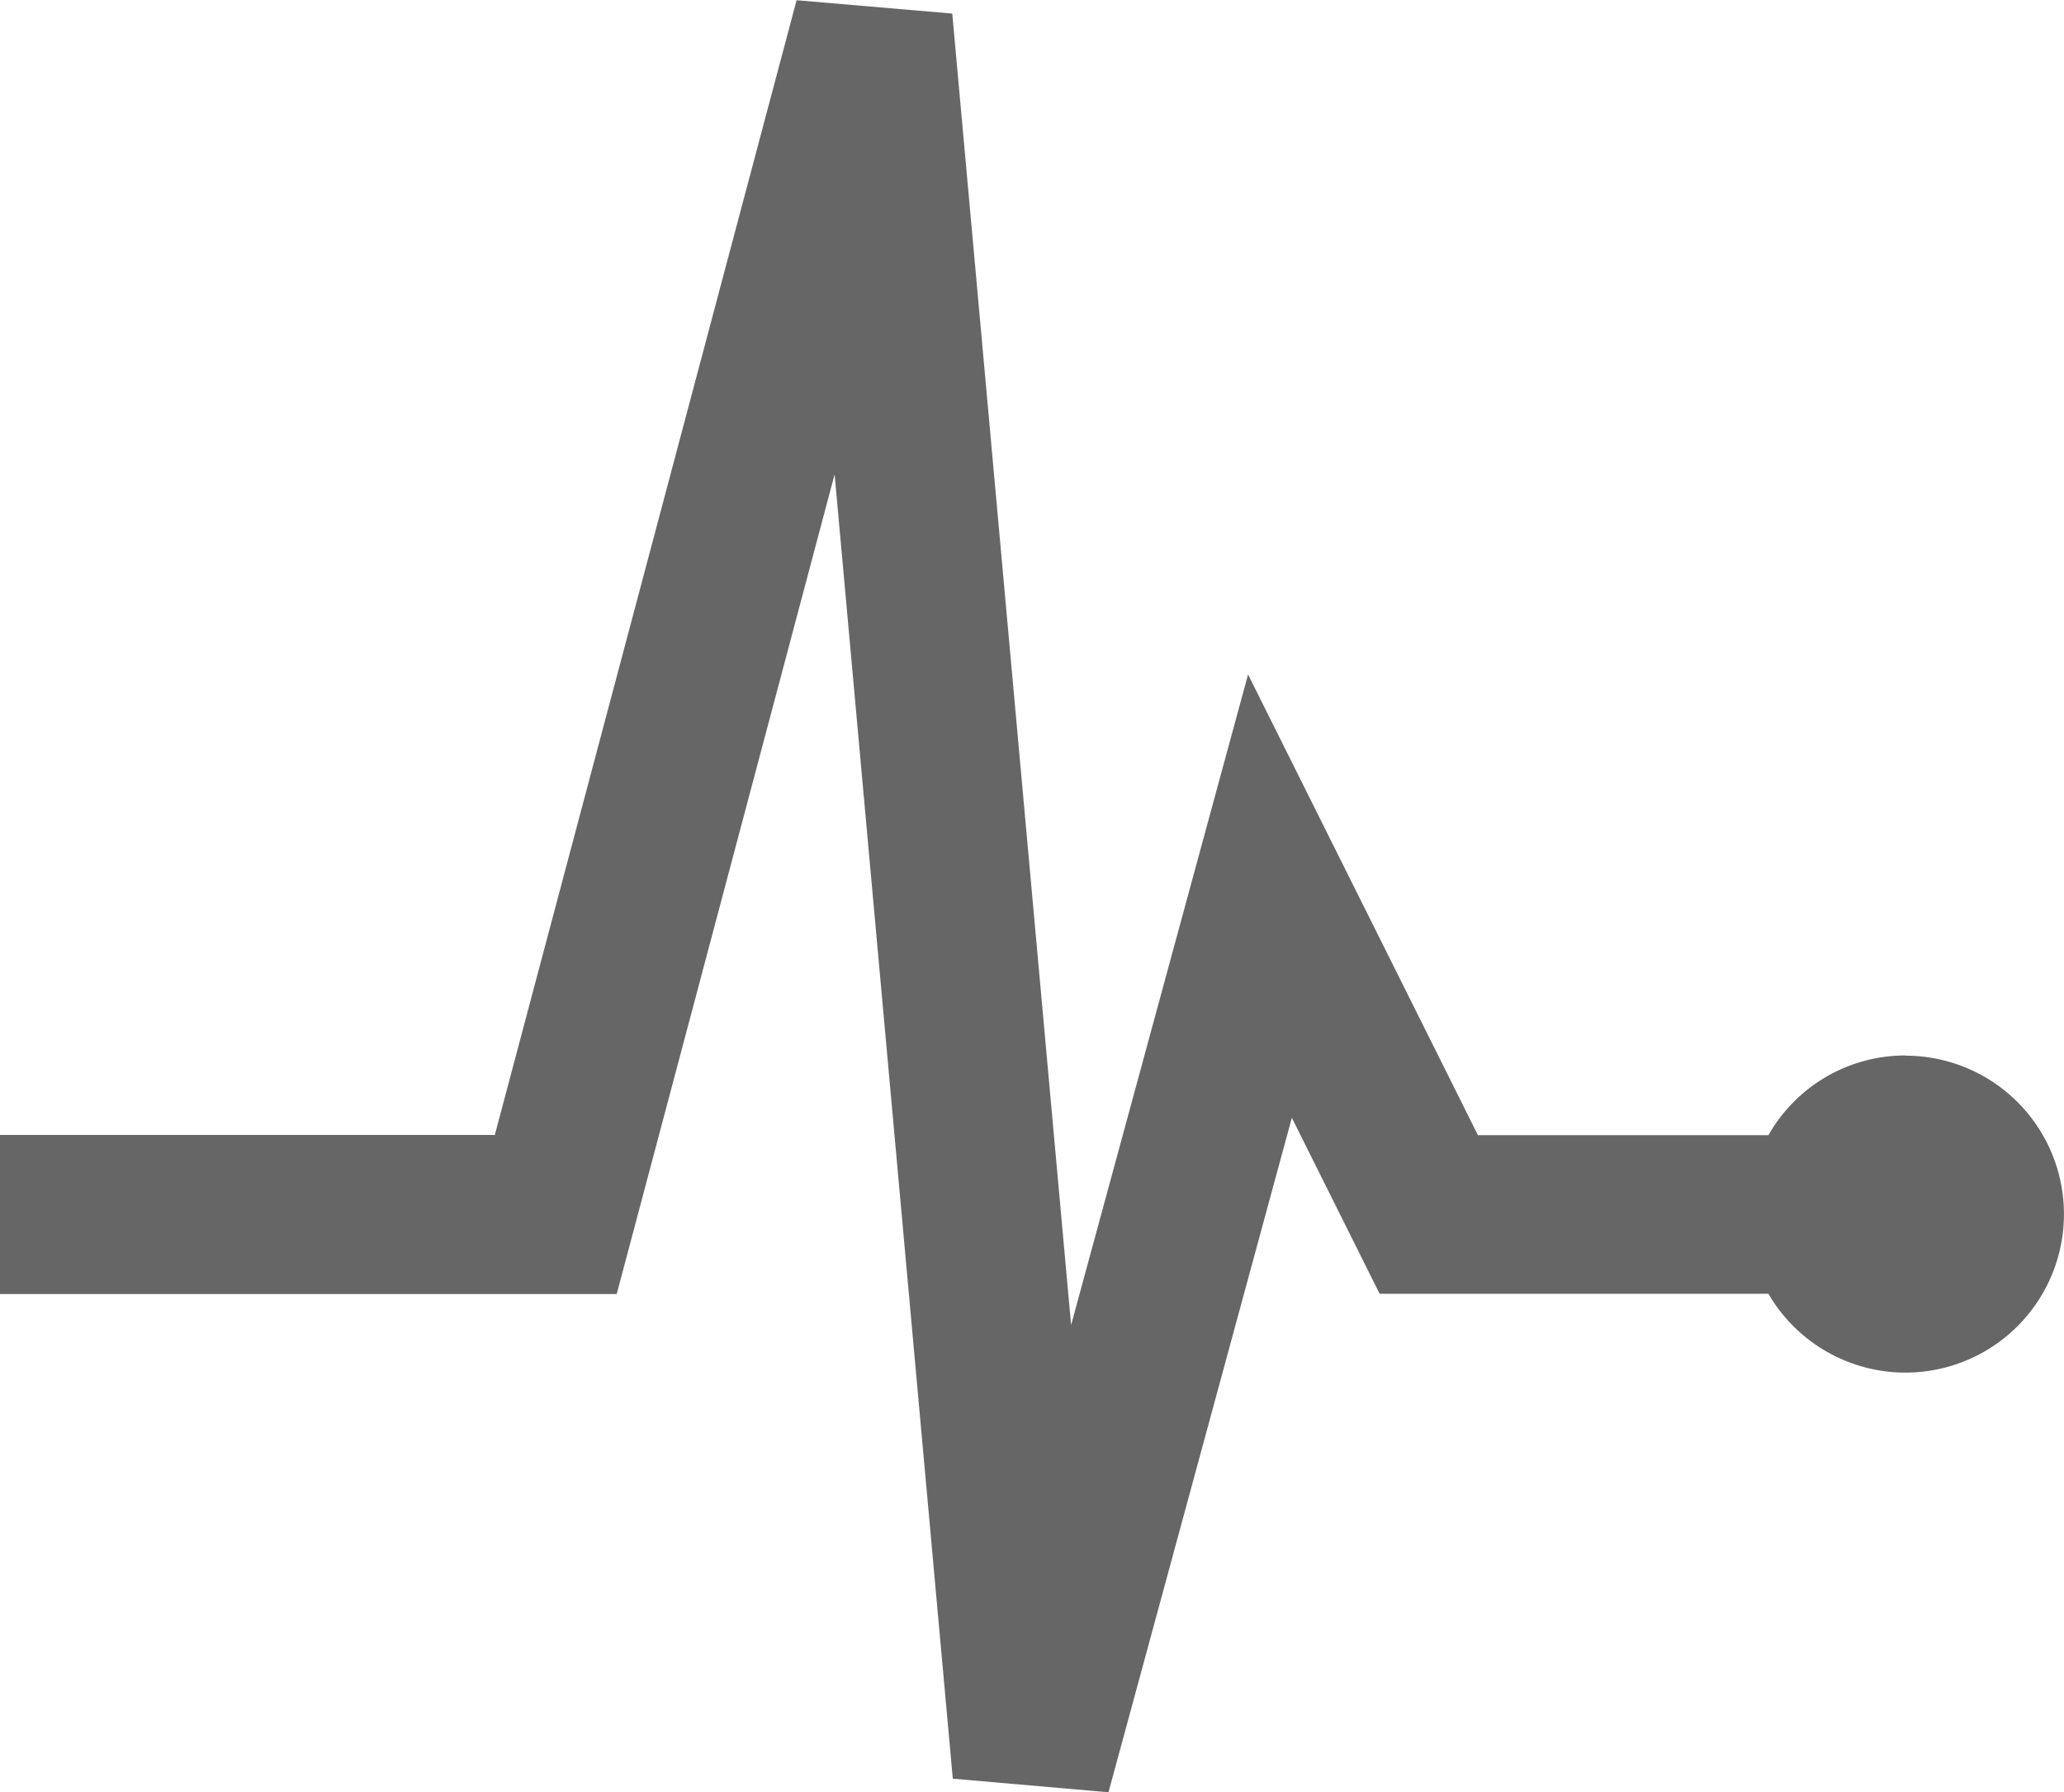 <svg xmlns="http://www.w3.org/2000/svg" width="19" height="16.5" viewBox="0 0 19 16.5">
  <path id="icon" d="M81.539,133.618a1.45,1.45,0,0,0-1.26.734H77.605l-2.116-4.242L73.86,136.1l-1.094-12.075-1.433-.123-2.778,10.448H64v1.465h5.677l2.006-7.547,1.088,12.009,1.433.125,1.688-6.21.808,1.62h3.579a1.459,1.459,0,1,0,1.26-2.192Z" transform="translate(-64 -123.9)" fill="#666666"/>
</svg>